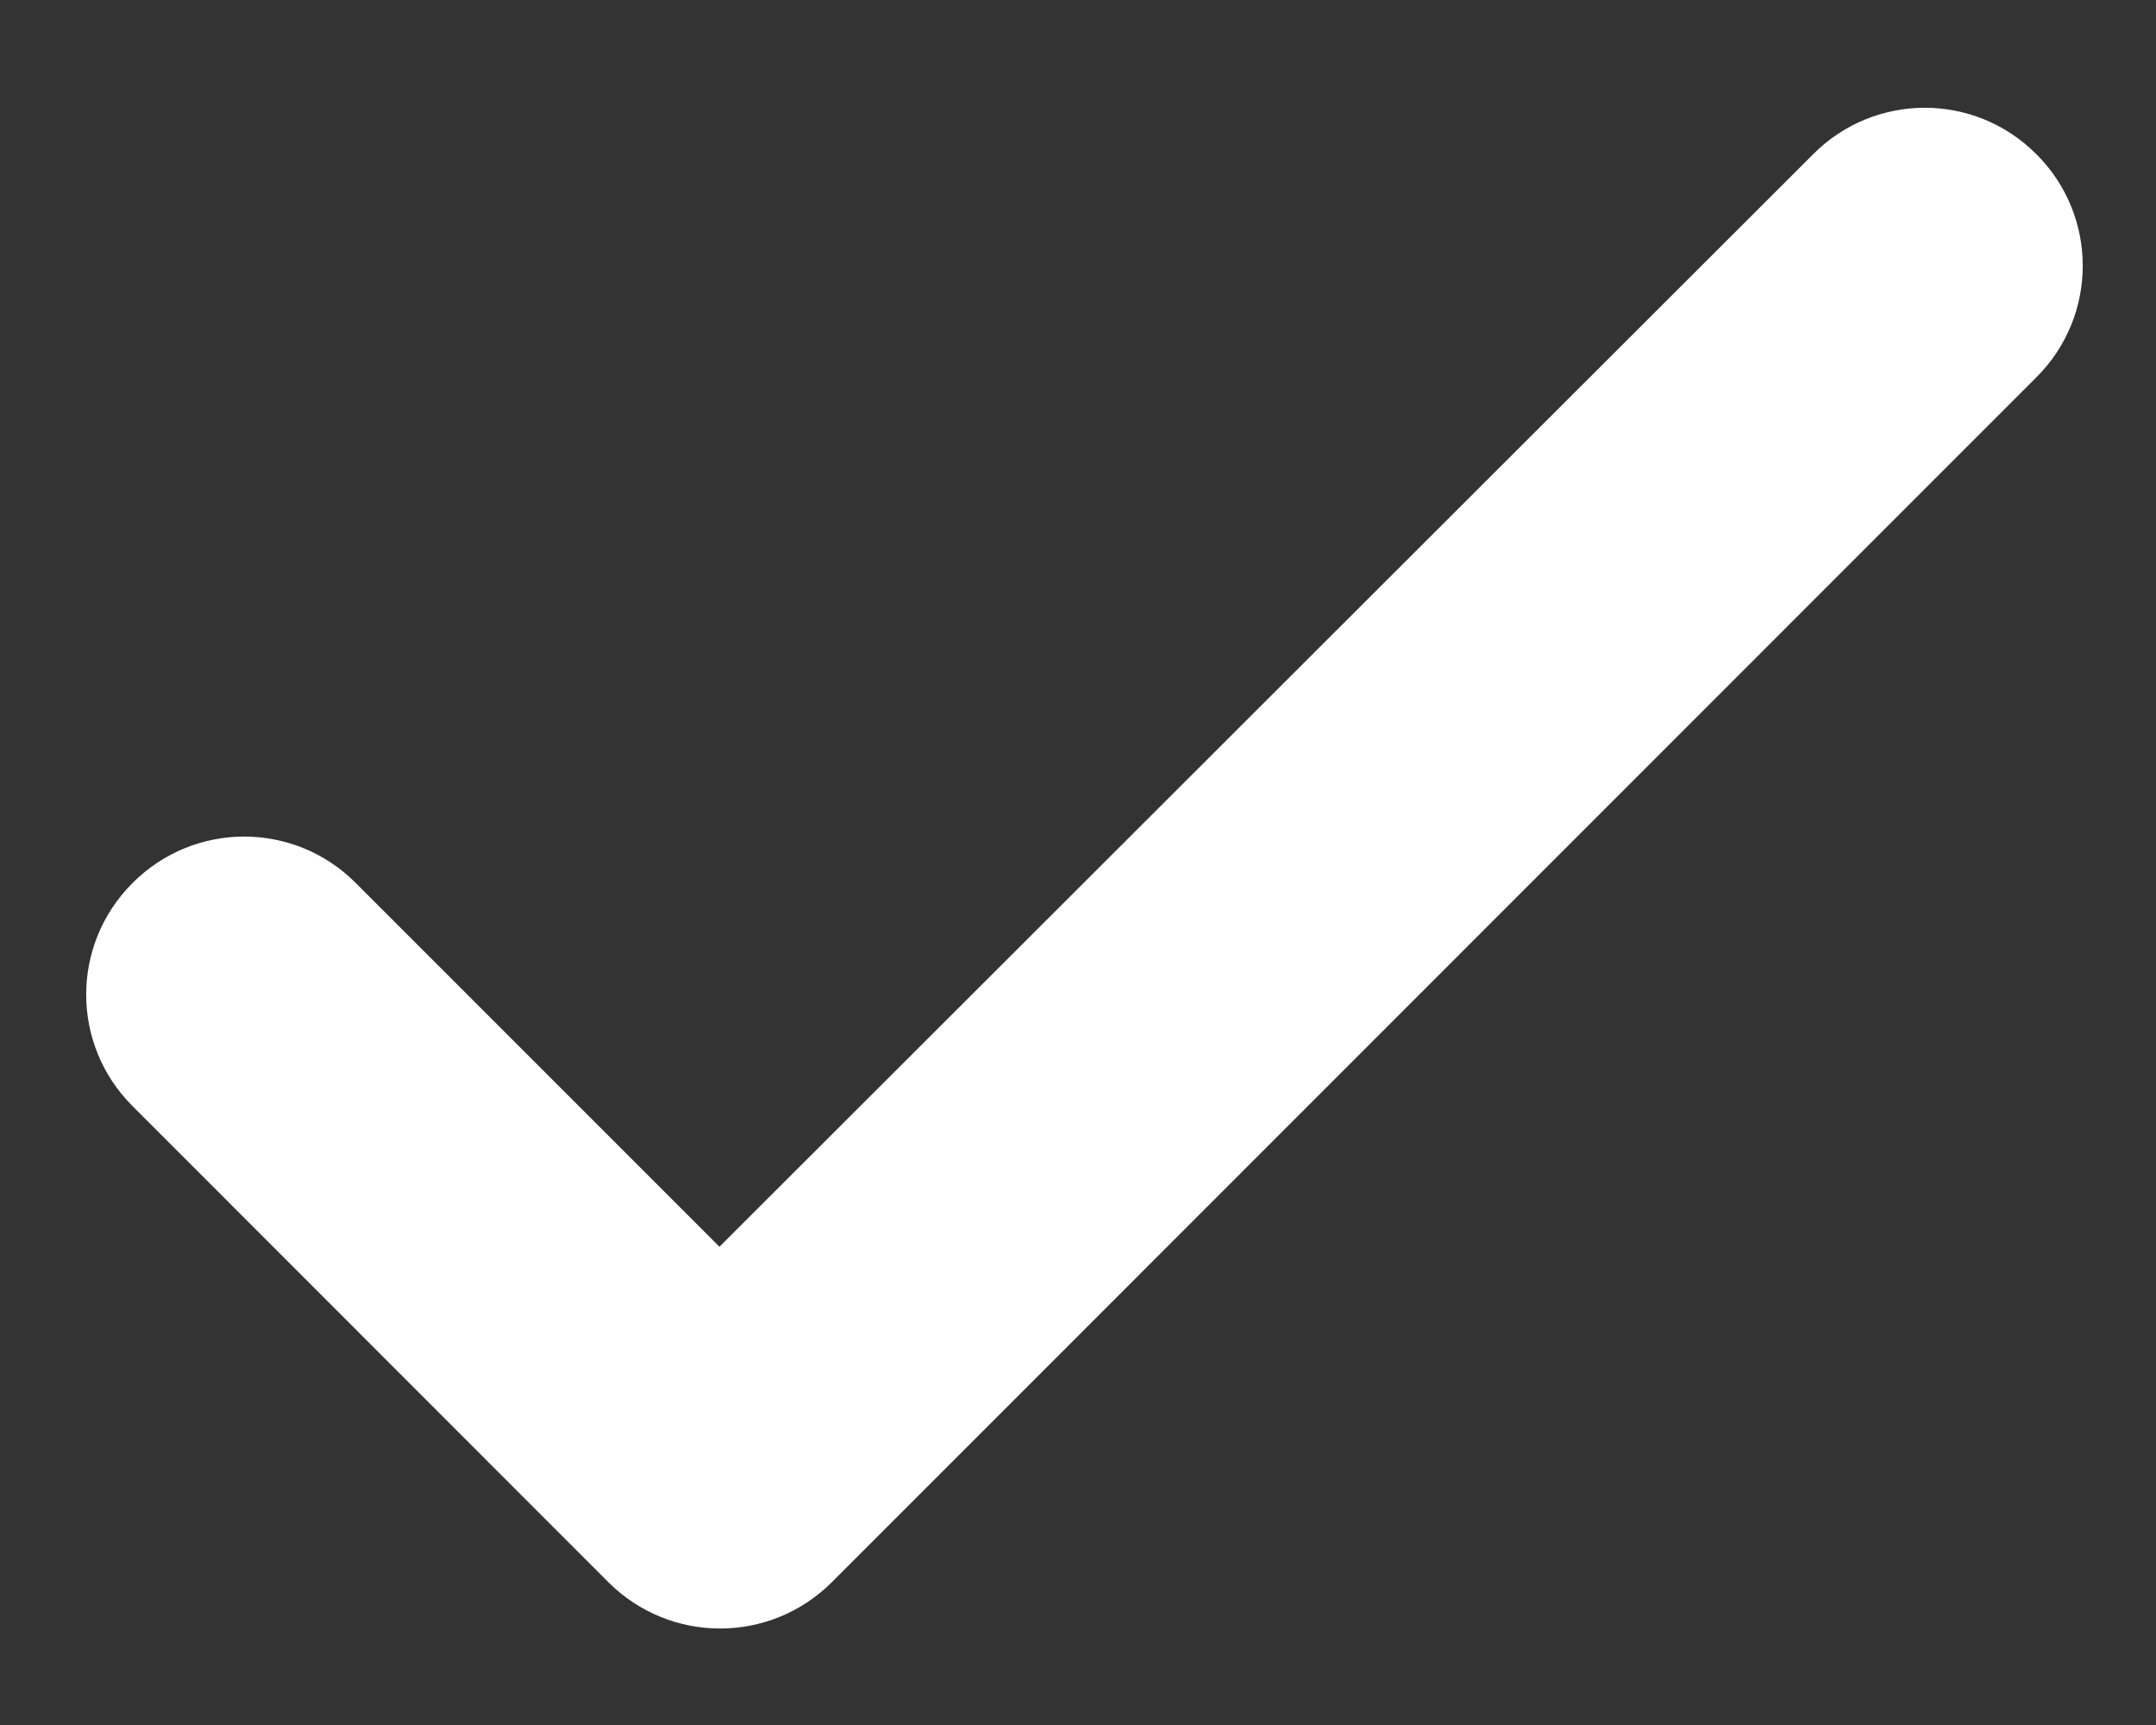 <svg width="10" height="8" viewBox="0 0 10 8" fill="none" xmlns="http://www.w3.org/2000/svg">
<rect x="0" y="0" width="10" height="8" fill="#333333" stroke="none"/>
<path fill-rule="evenodd" clip-rule="evenodd" d="M8.41 0.715C8.696 0.428 9.159 0.428 9.445 0.715C9.732 1.001 9.732 1.464 9.445 1.75L3.858 7.338C3.571 7.624 3.109 7.624 2.822 7.338L0.615 5.13C0.328 4.844 0.328 4.381 0.615 4.095C0.901 3.808 1.364 3.808 1.65 4.095L3.337 5.782L8.41 0.715Z" fill="white"/>
</svg>
